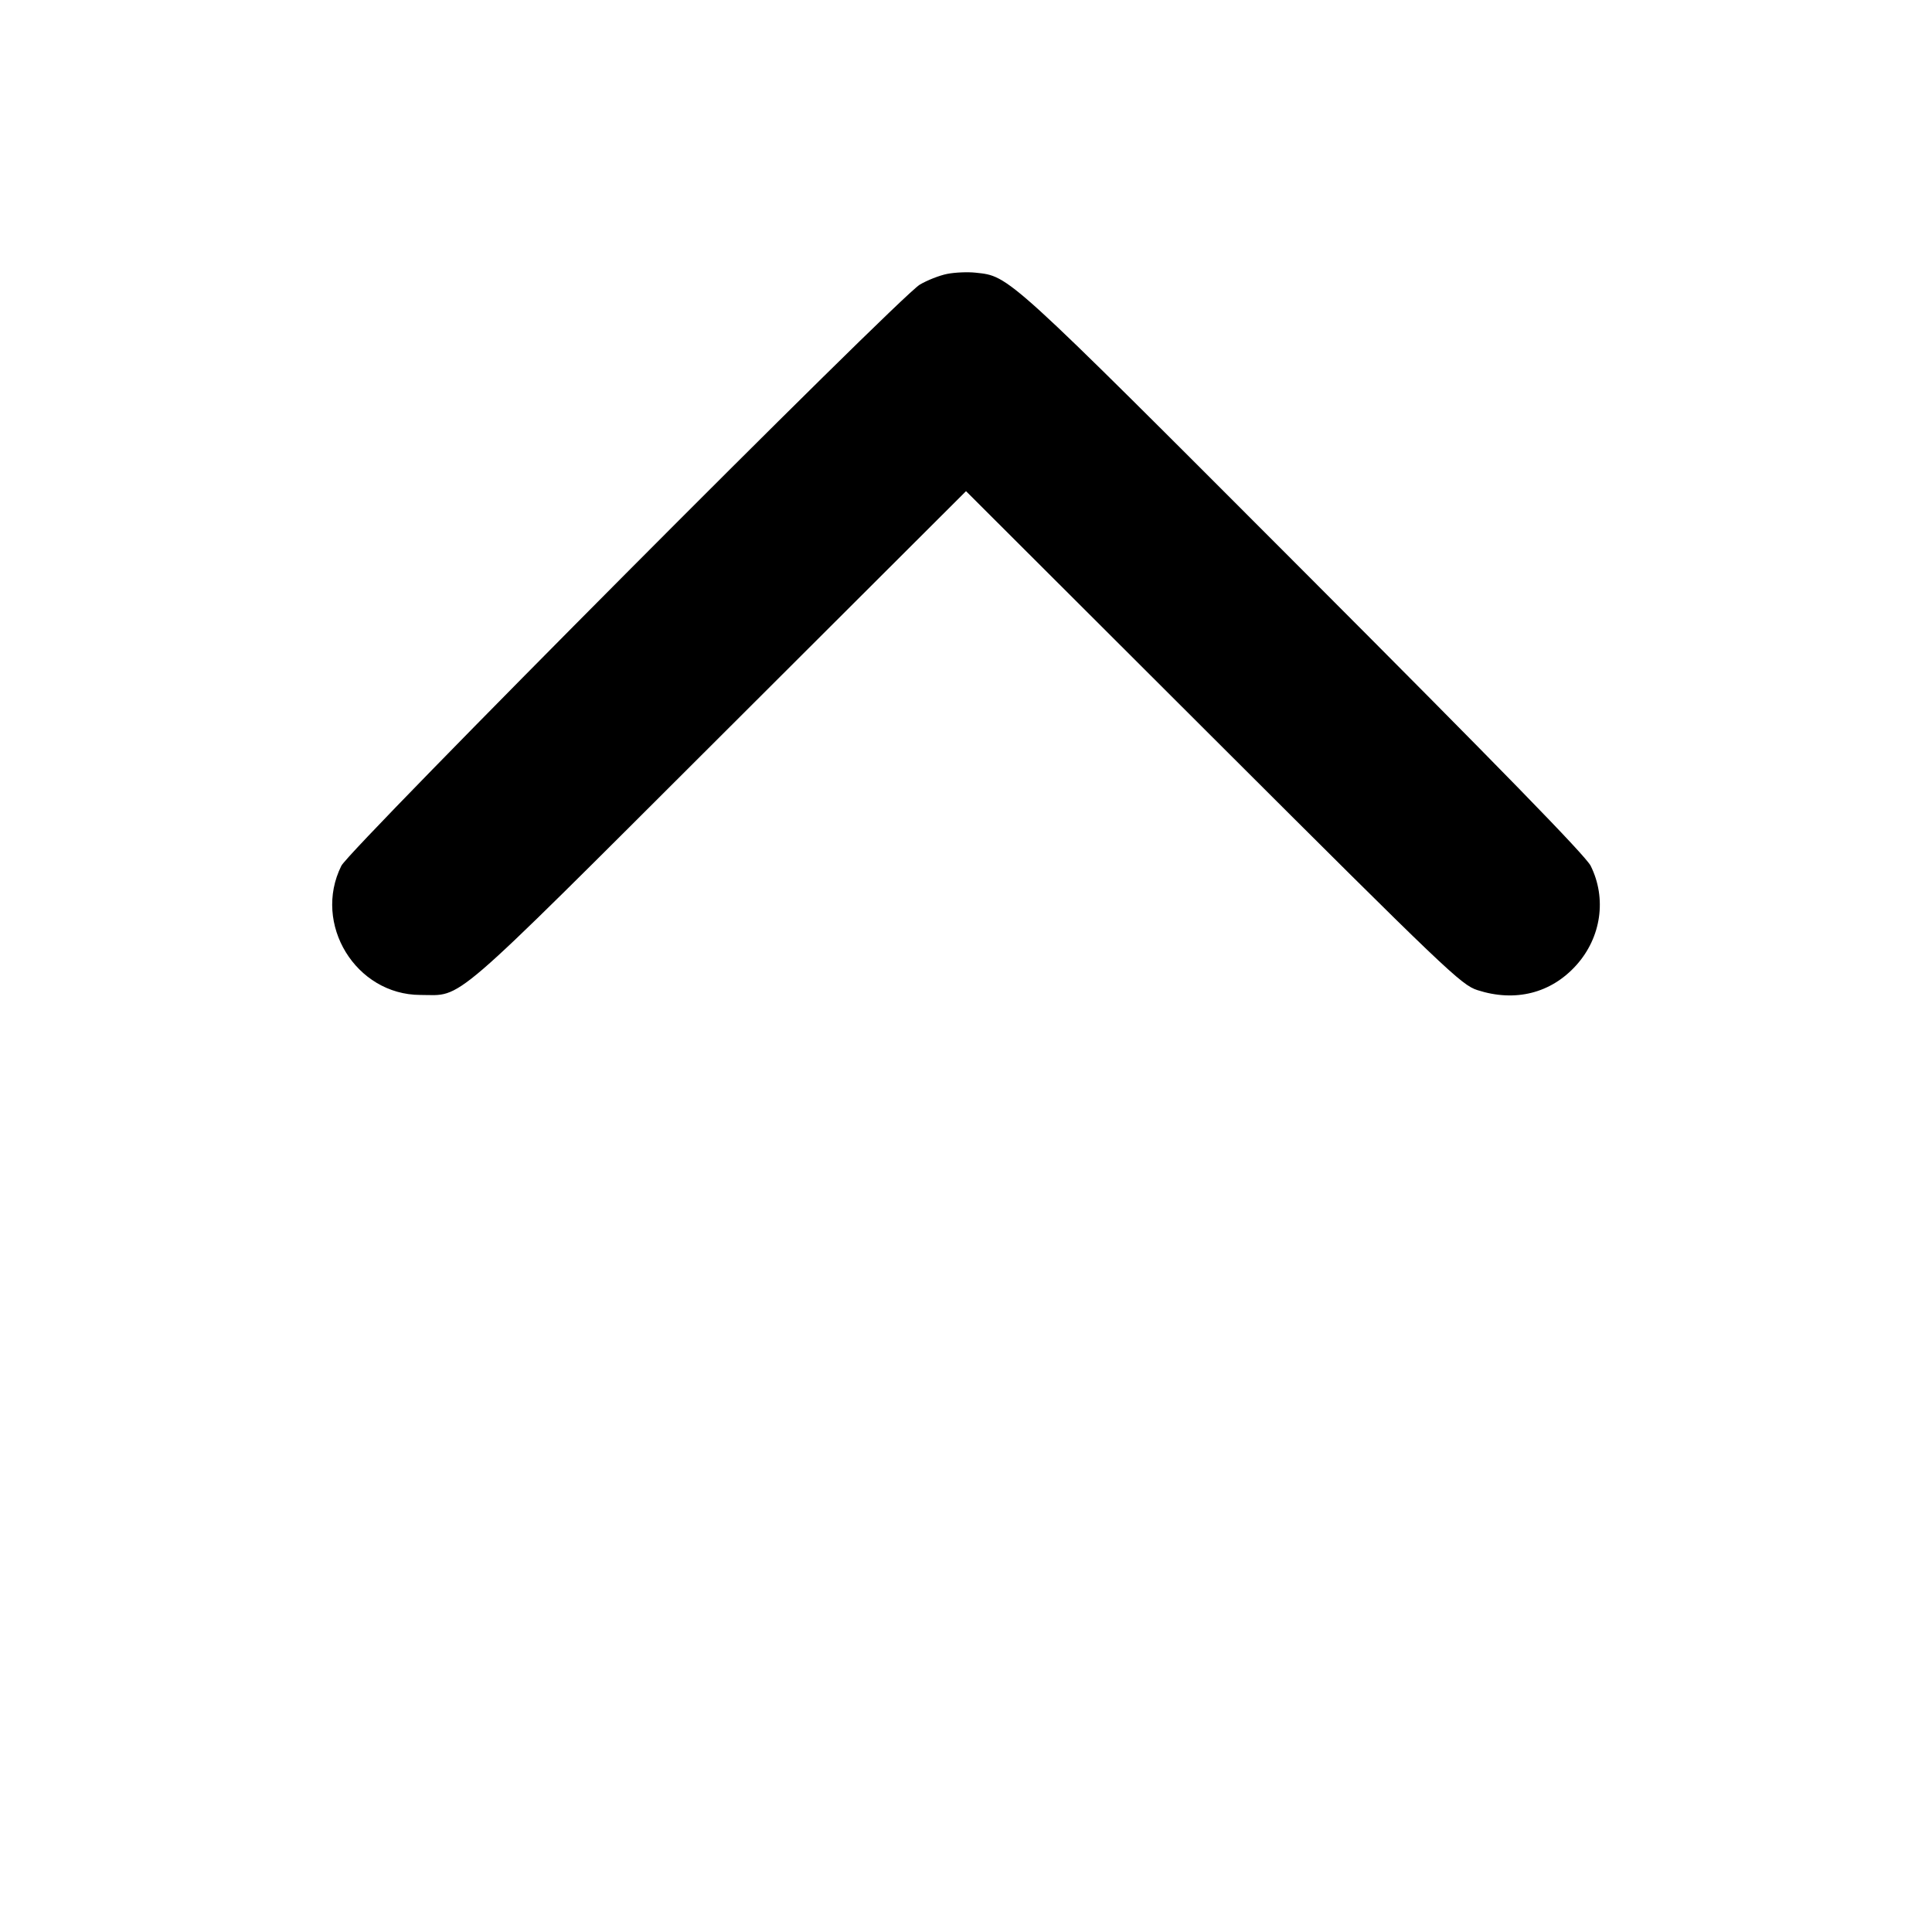 <svg fill="currentColor" viewBox="0 0 256 256" xmlns="http://www.w3.org/2000/svg"><path d="M125.503 36.294 C 124.481 36.497,122.849 37.138,121.876 37.717 C 119.114 39.361,46.359 112.458,45.231 114.721 C 41.390 122.430,47.140 131.822,55.711 131.836 C 61.440 131.845,59.017 133.932,95.255 97.766 L 128.003 65.082 160.748 97.772 C 191.701 128.672,193.618 130.502,195.762 131.195 C 200.775 132.814,205.518 131.619,208.868 127.893 C 212.176 124.214,212.922 119.043,210.769 114.721 C 210.115 113.410,198.758 101.757,172.652 75.613 C 133.174 36.075,133.768 36.617,129.280 36.132 C 128.224 36.018,126.524 36.091,125.503 36.294 " stroke="none" fill-rule="evenodd"></path></svg>